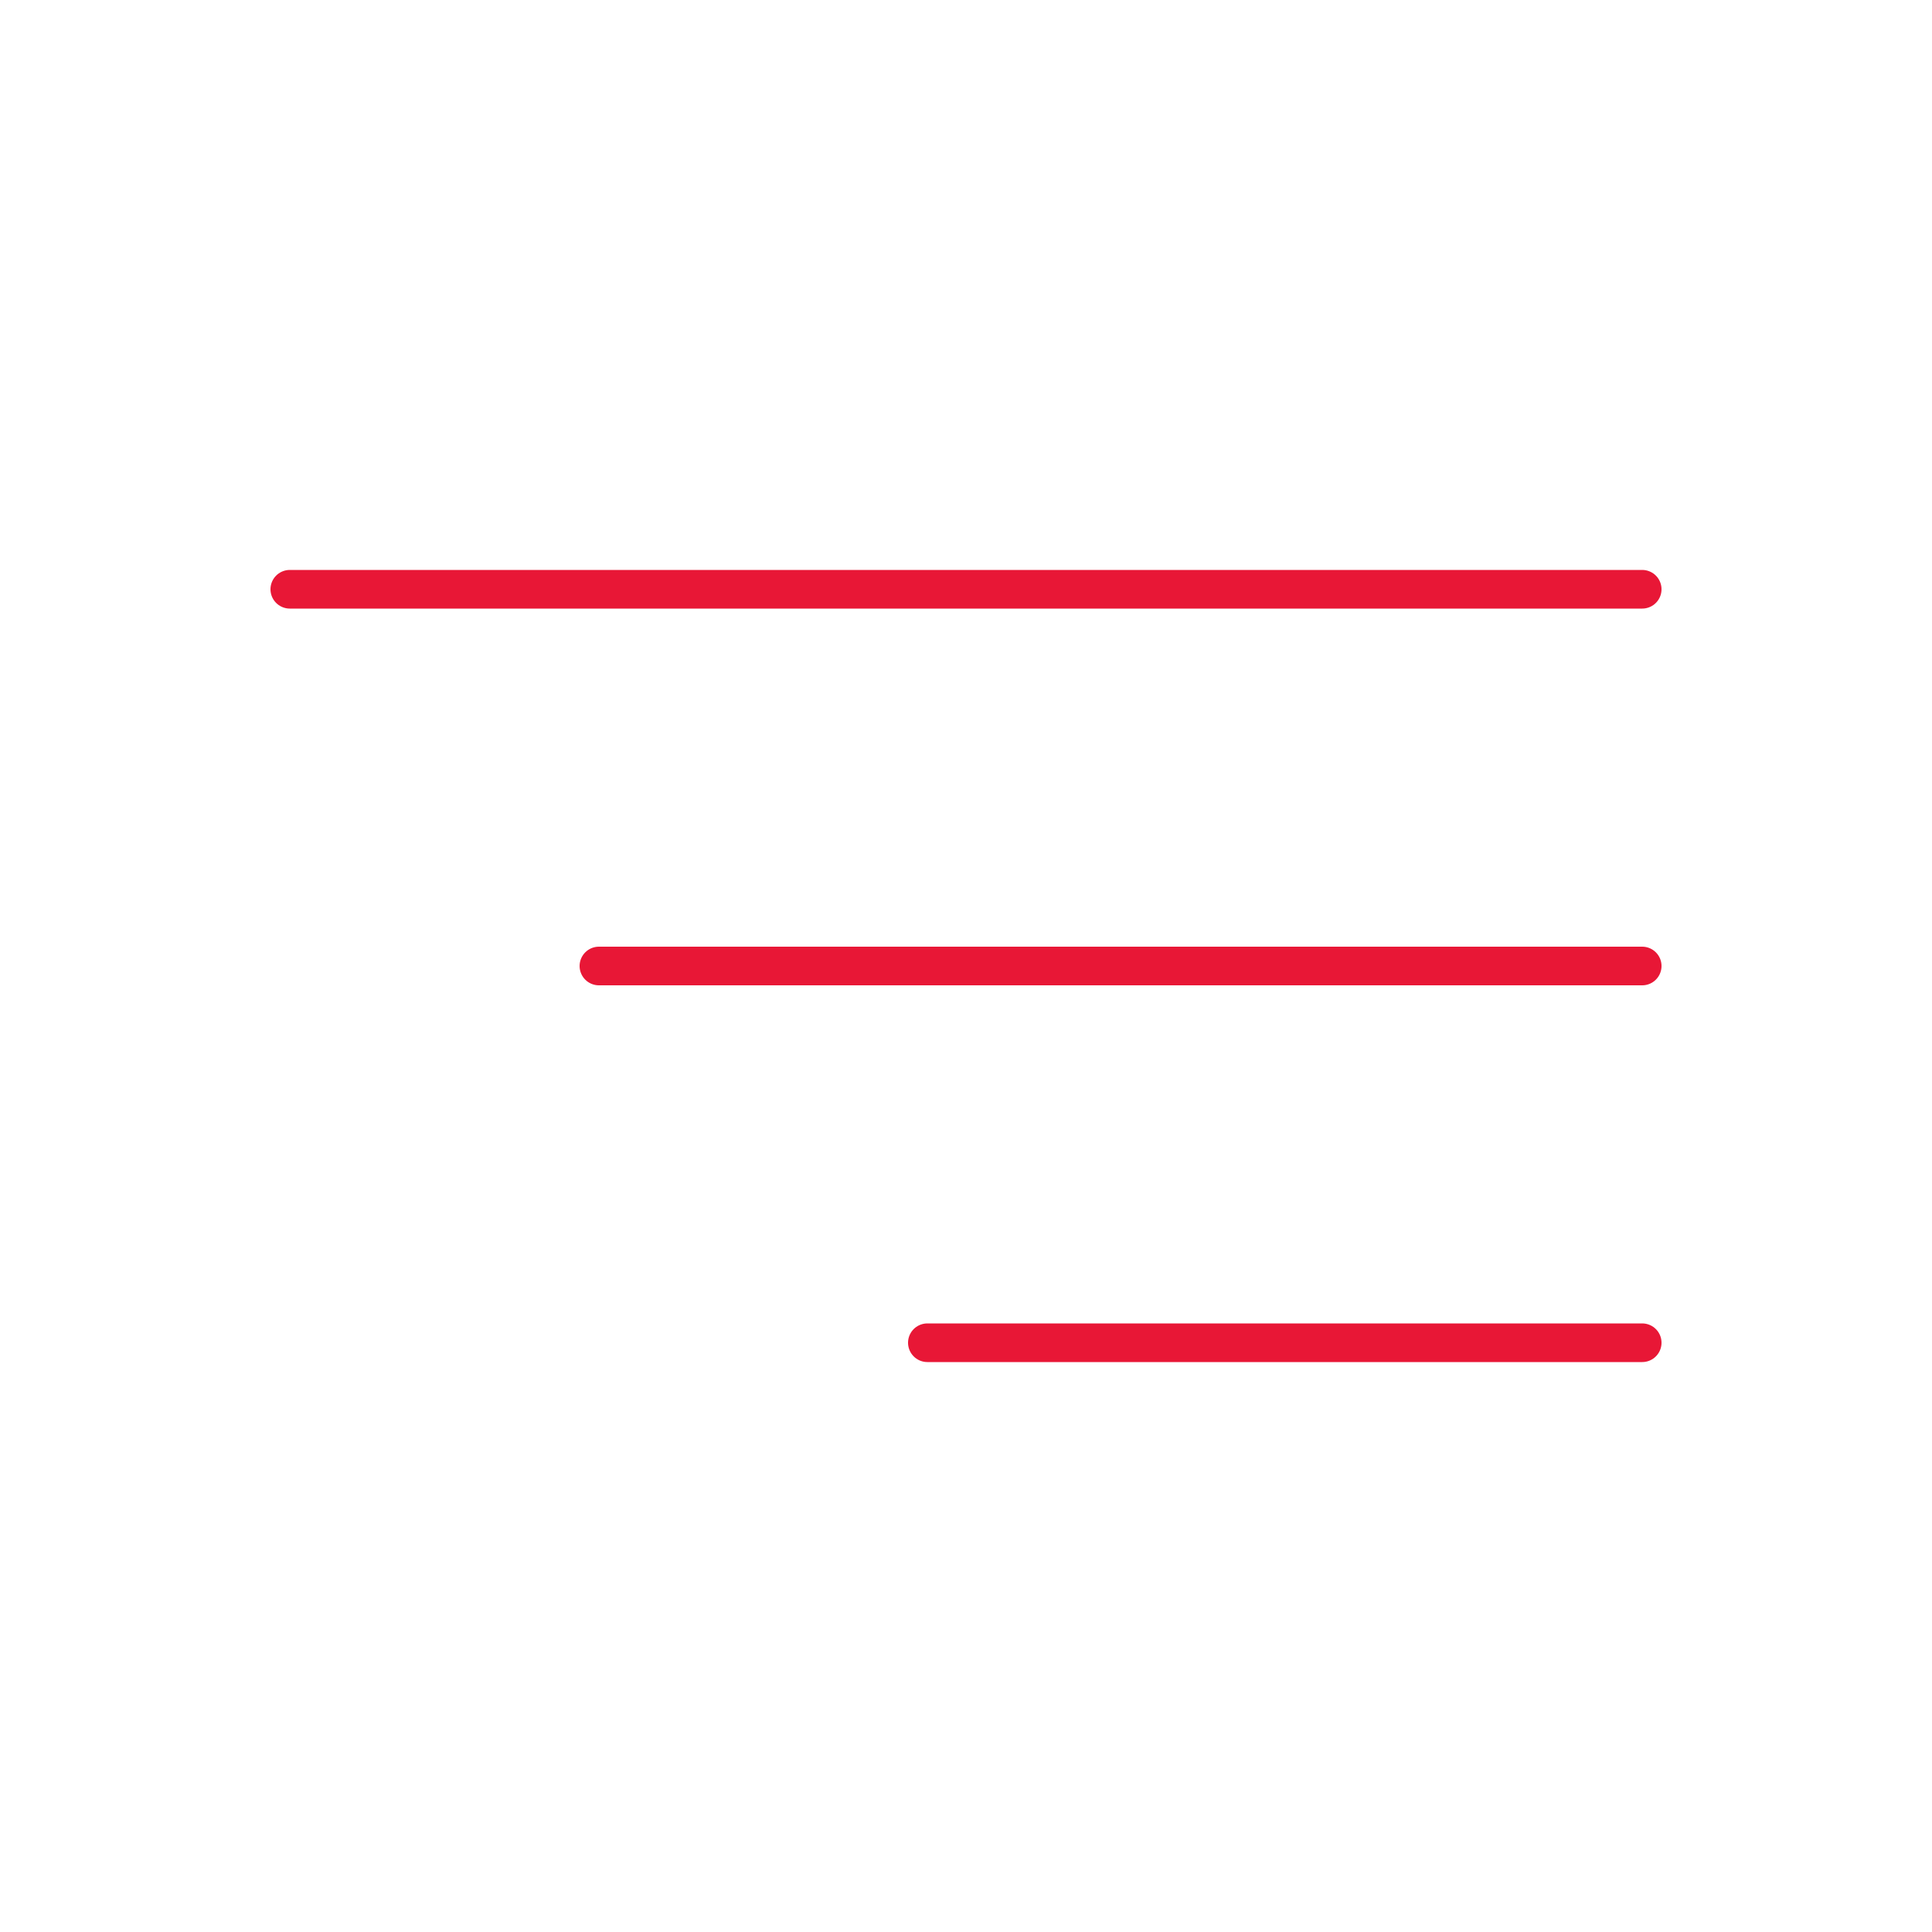 <svg id="Layer_2" data-name="Layer 2" xmlns="http://www.w3.org/2000/svg" viewBox="0 0 100 100"><defs><style>.cls-1{fill:none;stroke:#e81736;stroke-linecap:round;stroke-linejoin:round;stroke-width:2px;}</style></defs><title>dashboard-iconsArtboard 2</title><line class="cls-1" x1="85" y1="30.5" x2="15" y2="30.5"/><line class="cls-1" x1="85" y1="50" x2="31" y2="50"/><line class="cls-1" x1="85" y1="69.5" x2="48" y2="69.5"/></svg>
